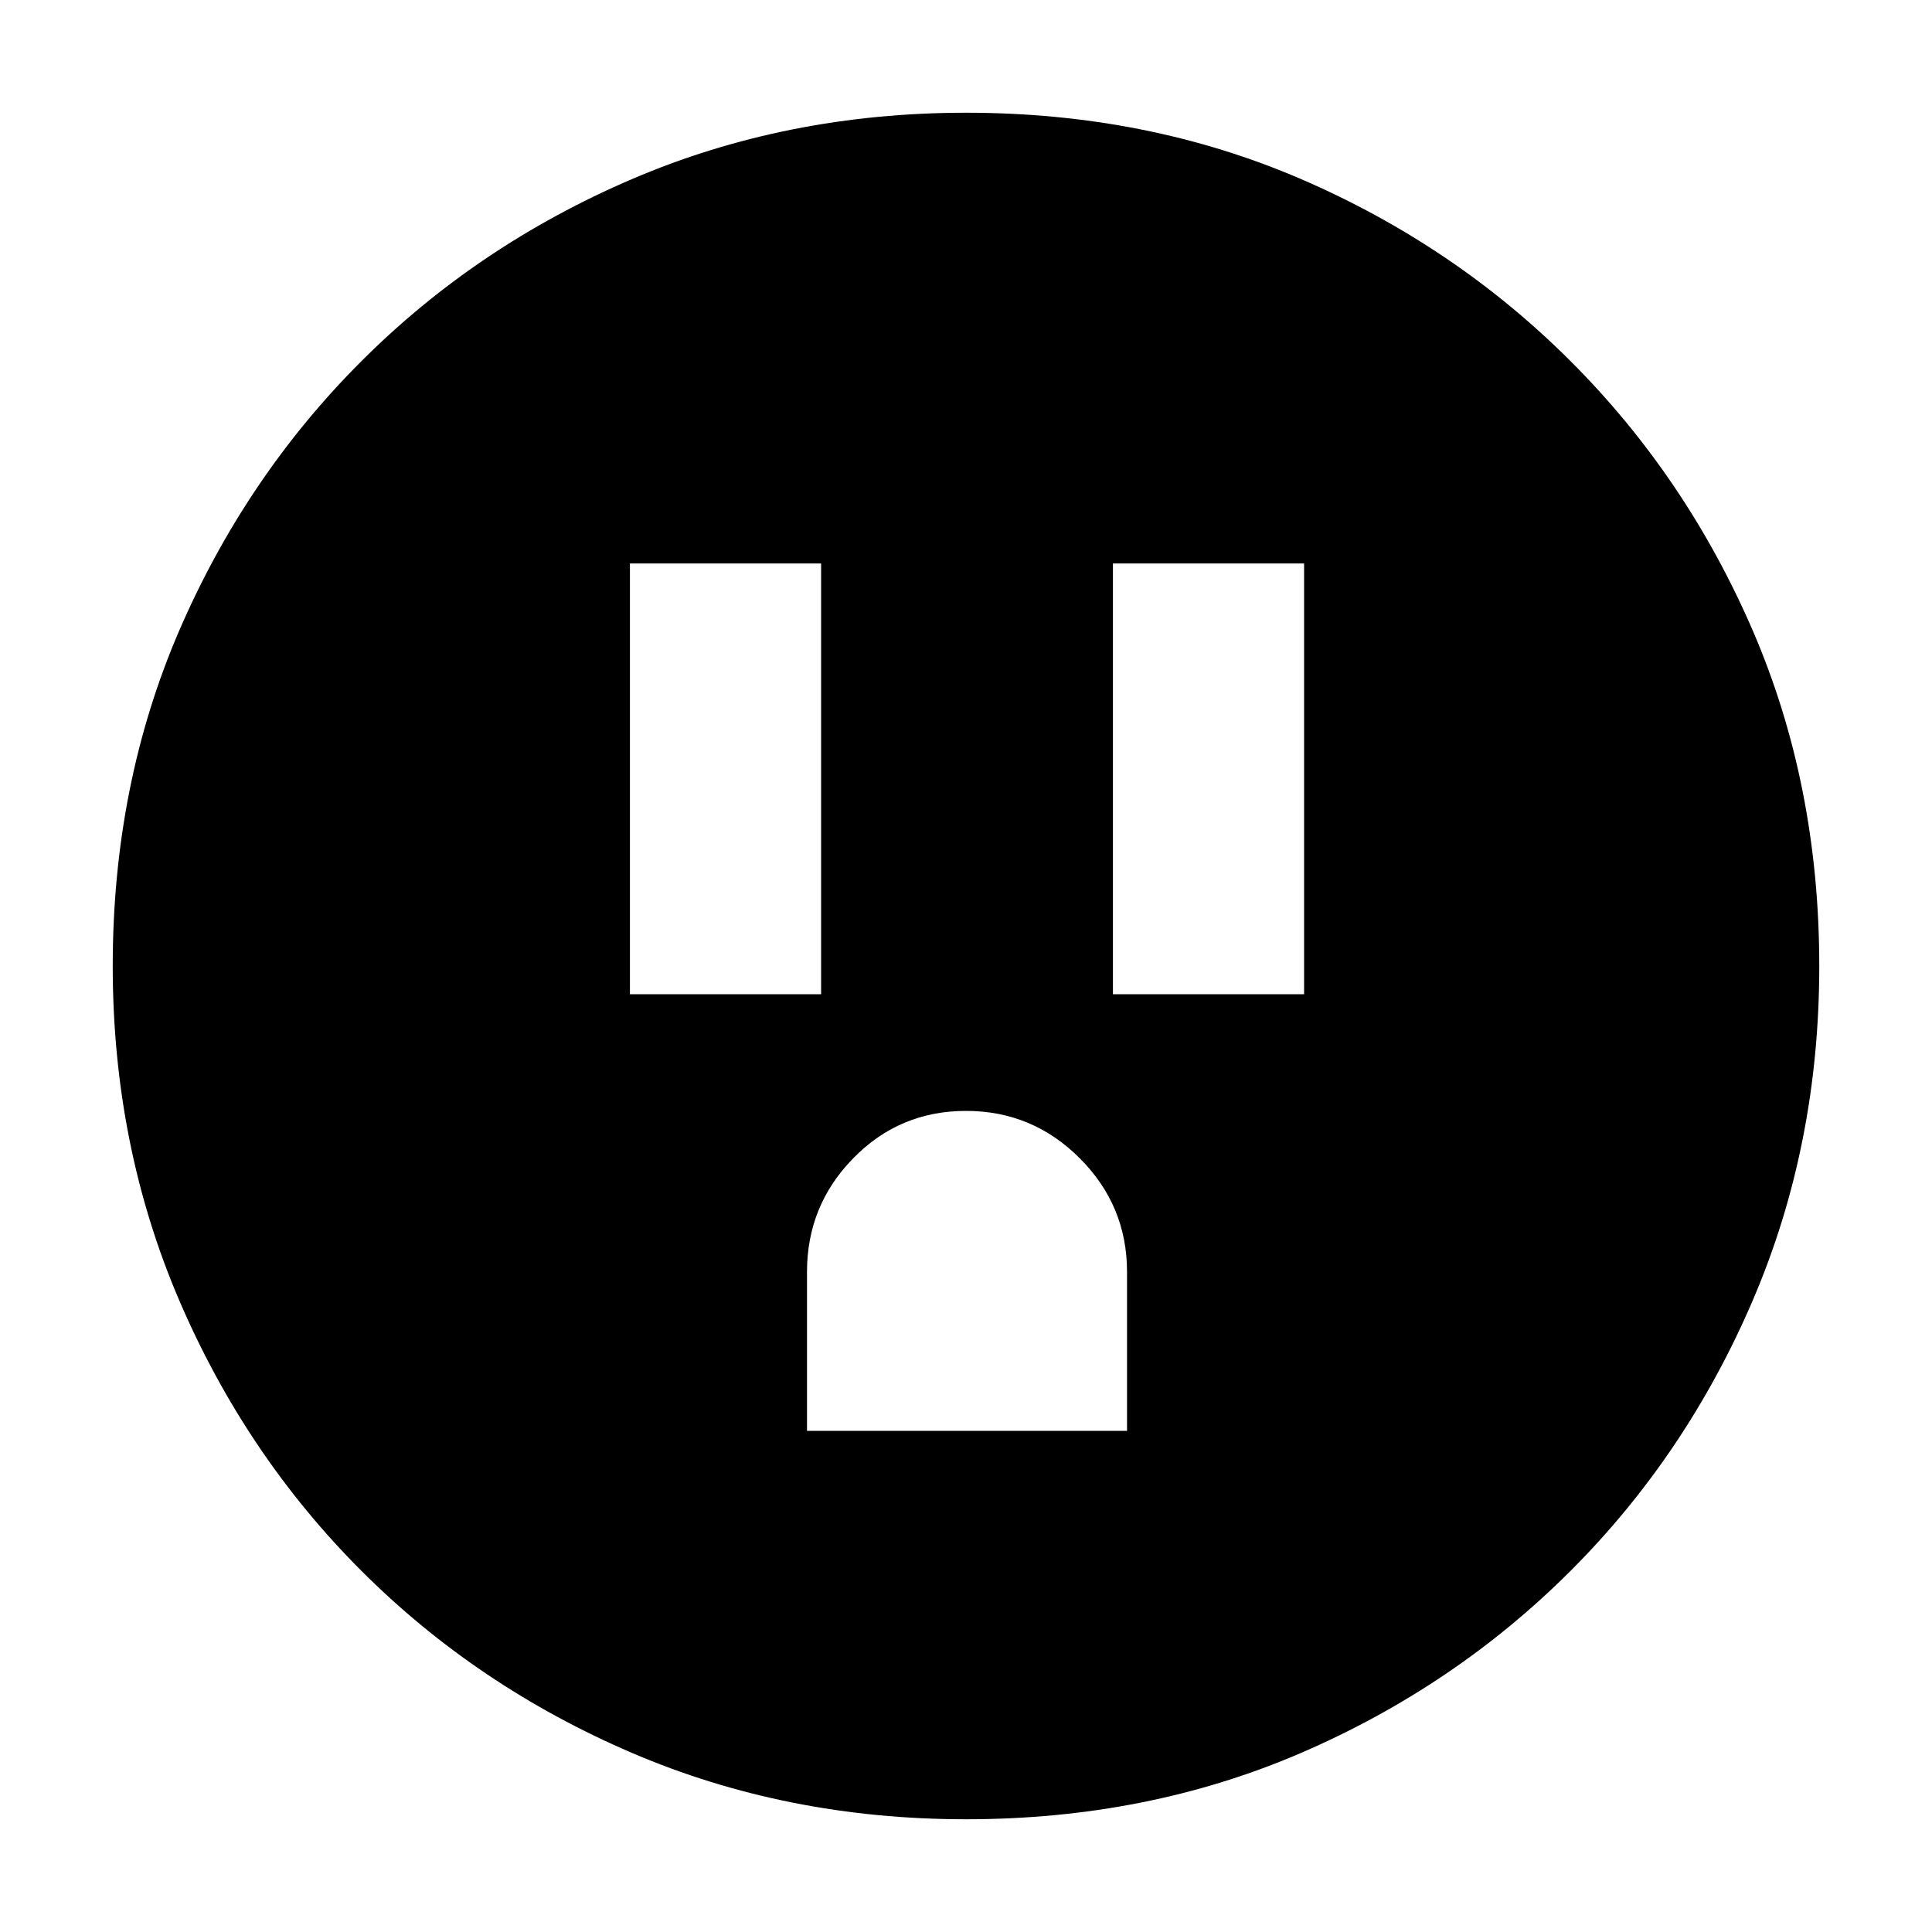 <svg xmlns="http://www.w3.org/2000/svg" height="20" width="20"><path d="M6.521 10.292H8.5V5.833H6.521ZM11.521 10.292H13.5V5.833H11.521ZM8.354 14.812H11.667V13.167Q11.667 12.479 11.177 11.99Q10.688 11.5 10 11.5Q9.312 11.5 8.833 11.99Q8.354 12.479 8.354 13.167ZM10 18.833Q8.146 18.833 6.542 18.146Q4.938 17.458 3.74 16.26Q2.542 15.062 1.854 13.458Q1.167 11.854 1.167 10Q1.167 8.125 1.854 6.531Q2.542 4.938 3.74 3.74Q4.938 2.542 6.542 1.854Q8.146 1.167 10 1.167Q11.875 1.167 13.469 1.854Q15.062 2.542 16.26 3.74Q17.458 4.938 18.146 6.531Q18.833 8.125 18.833 10Q18.833 11.854 18.146 13.458Q17.458 15.062 16.26 16.26Q15.062 17.458 13.469 18.146Q11.875 18.833 10 18.833Z"/></svg>